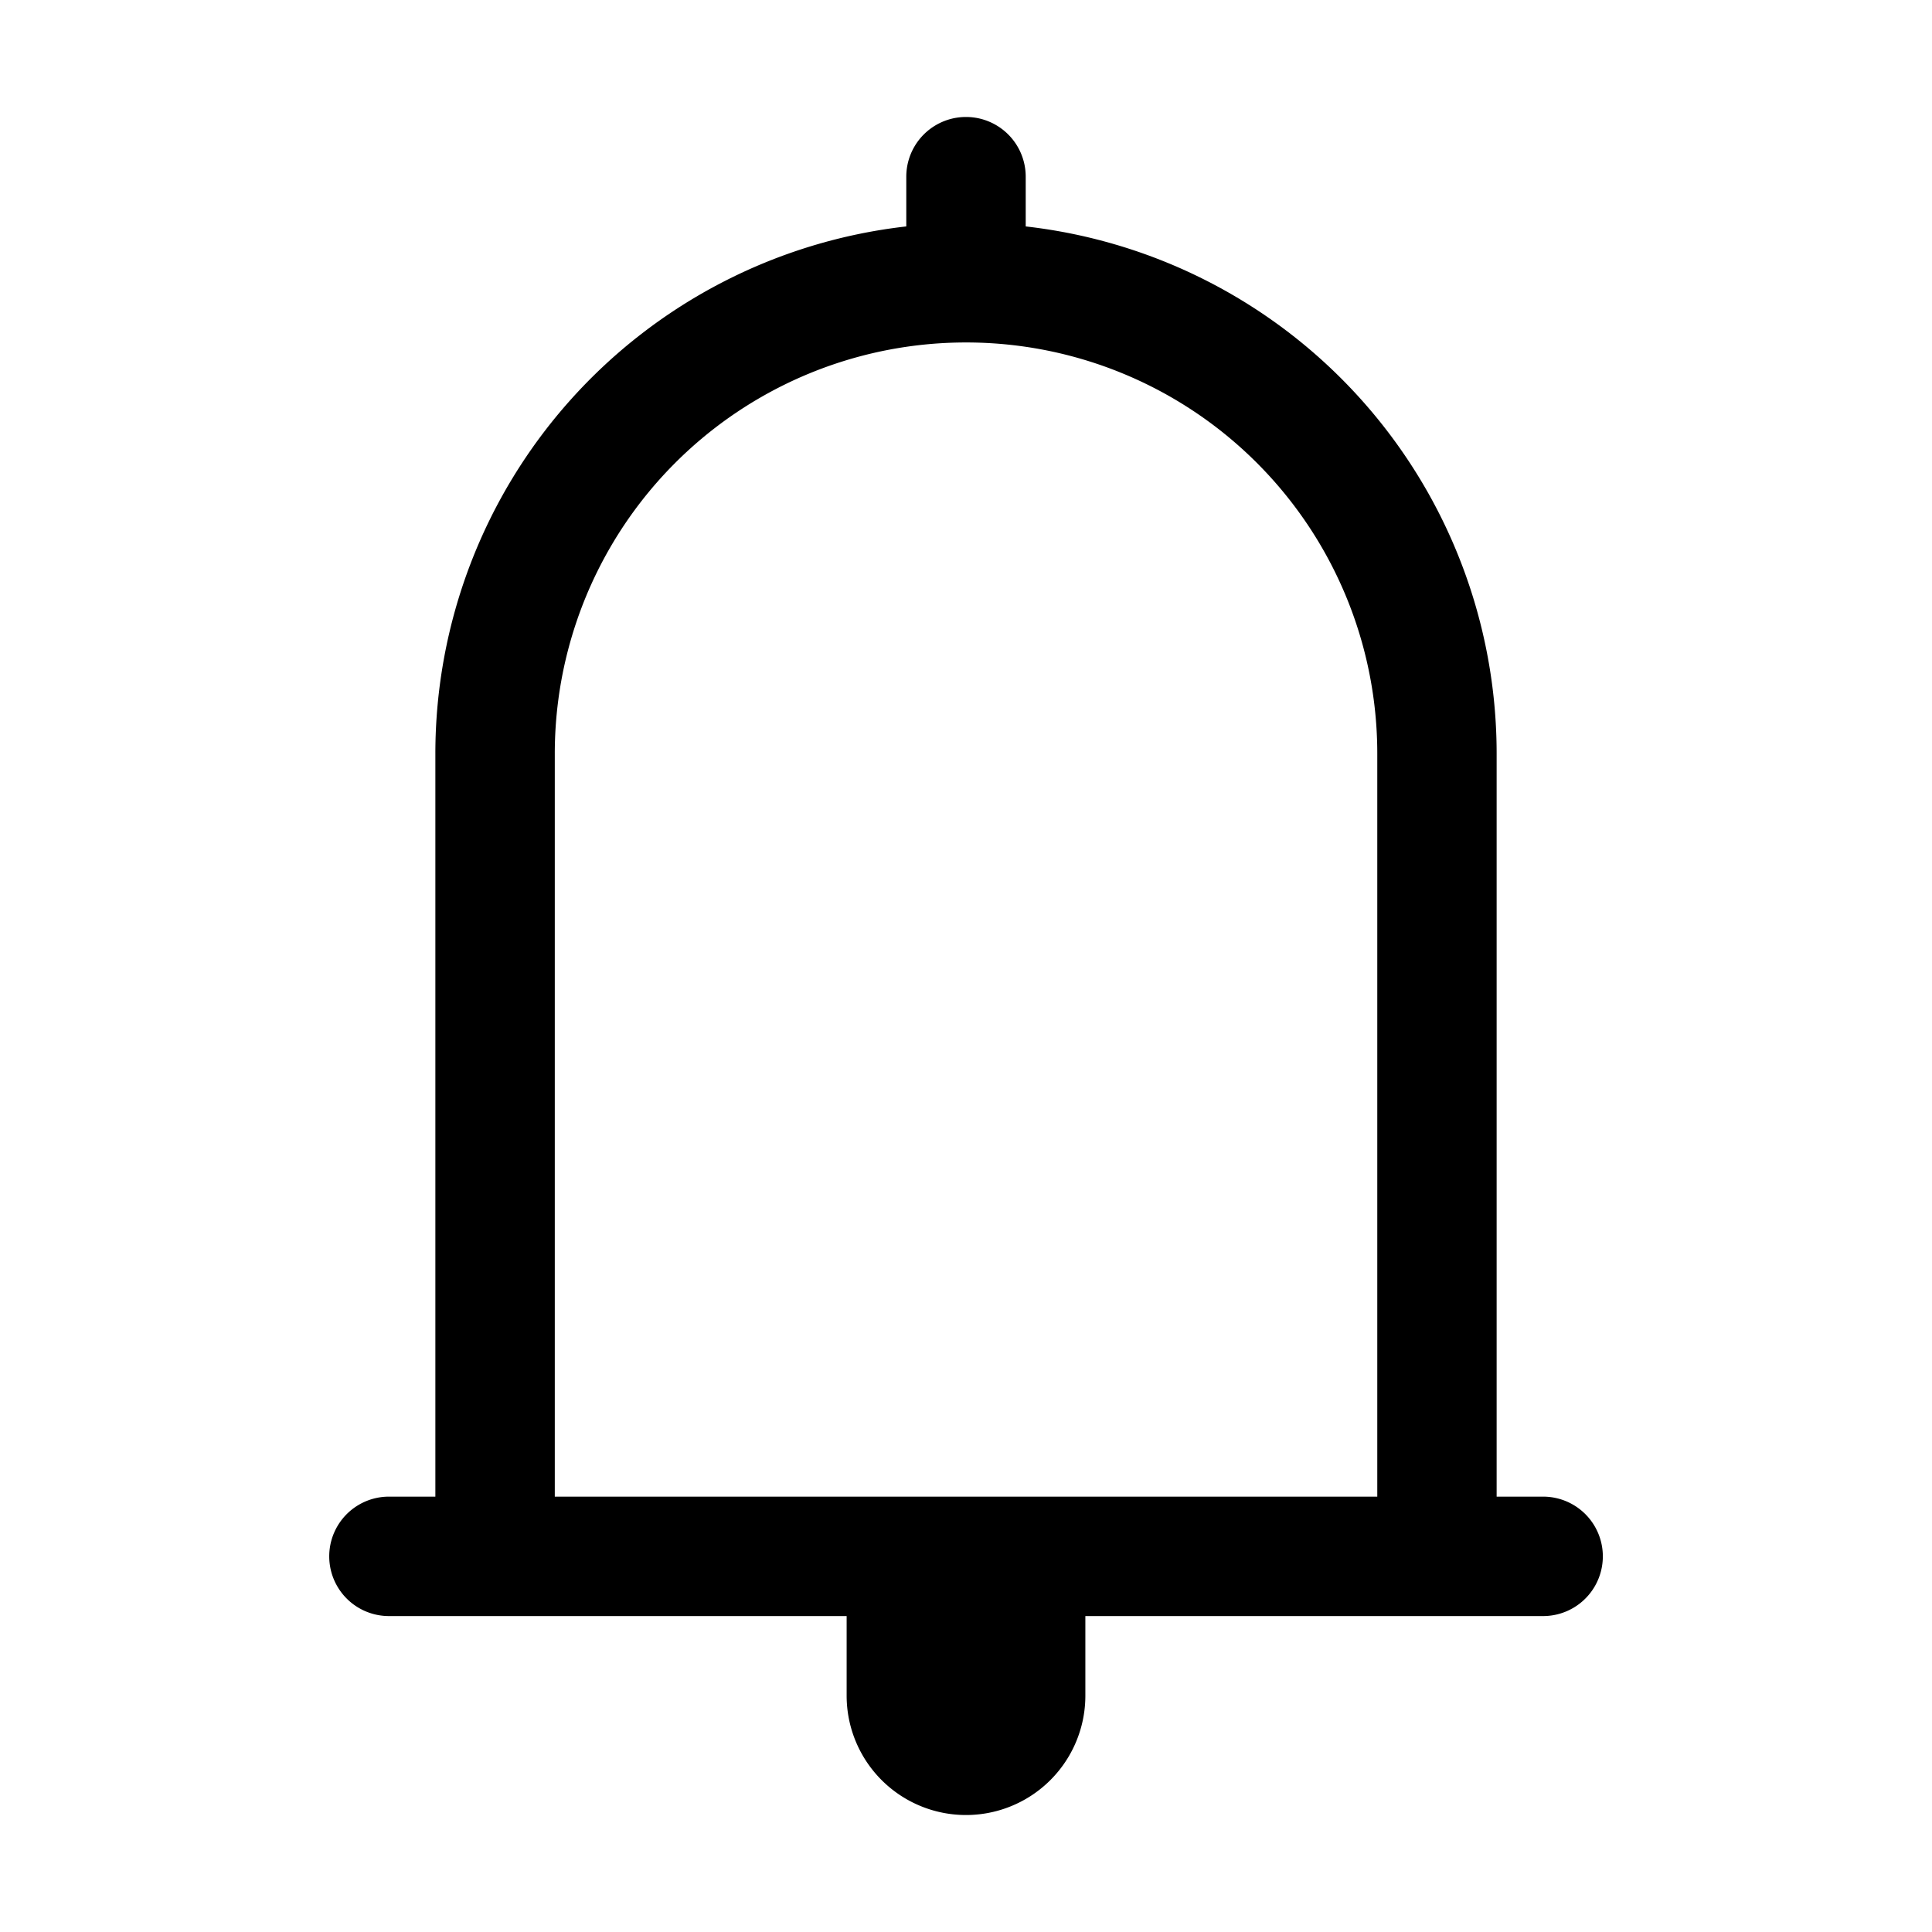 <?xml version="1.0" standalone="no"?><!DOCTYPE svg PUBLIC "-//W3C//DTD SVG 1.1//EN" "http://www.w3.org/Graphics/SVG/1.1/DTD/svg11.dtd"><svg class="icon" viewBox="0 0 1024 1024" version="1.1" xmlns="http://www.w3.org/2000/svg"><path d="M817.85 793.25H793.25V399.5a281.25 281.25 0 0 0-249.6-279.488V93.65a31.613 31.613 0 1 0-63.3 0v26.362A281.25 281.25 0 0 0 230.75 399.5v393.75h-24.6a31.613 31.613 0 1 0 0 63.3h242.587v42.188a63.225 63.225 0 1 0 126.525 0v-42.188h242.625a31.613 31.613 0 1 0 0-63.3z m-87.862 0H294.05V399.5A217.912 217.912 0 0 1 512 181.513 217.912 217.912 0 0 1 729.987 399.5v393.75z" /></svg>
